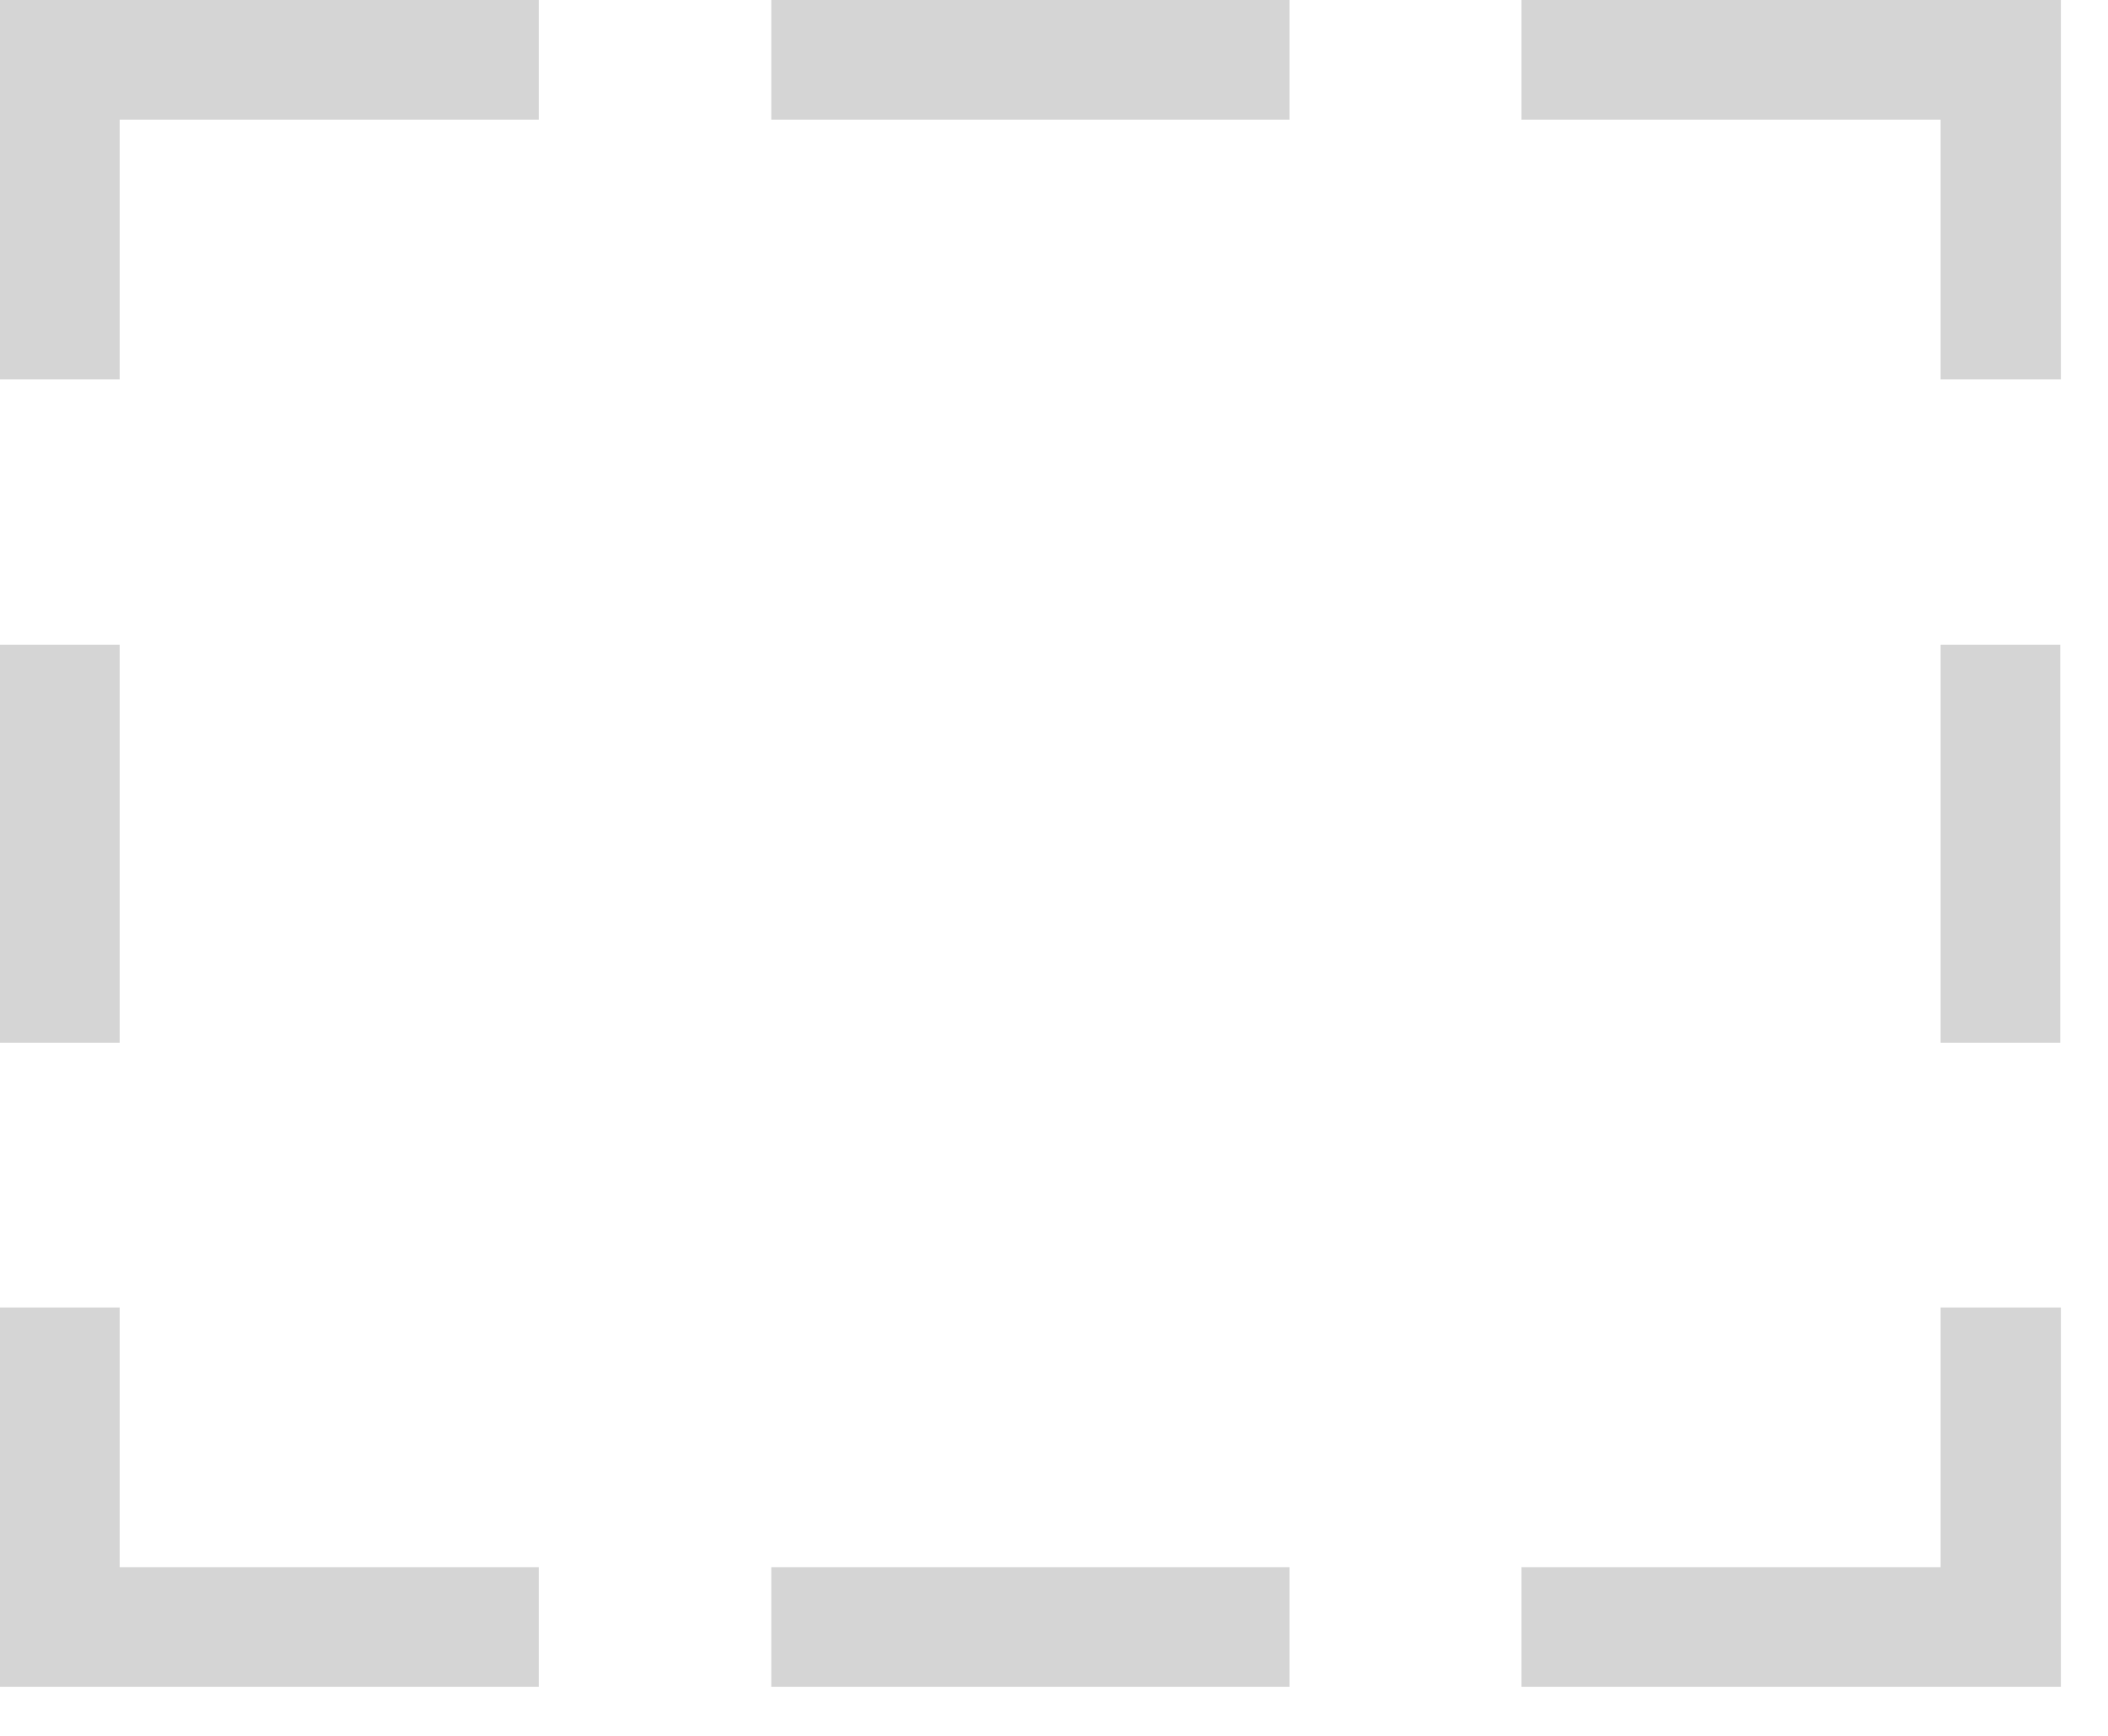 <svg width="34" height="28" viewBox="0 0 34 28" fill="none" xmlns="http://www.w3.org/2000/svg">
  <path d="M33.24 27.21H24.54V25.28H31.3V21.09H33.24V27.21Z" fill="#D5D5D5"/>
  <path d="M20.8 25.28H12.44V27.21H20.8V25.28Z" fill="#D5D5D5"/>
  <path d="M8.69 27.21H0V21.09H1.93V25.28H8.69V27.21Z" fill="#D5D5D5"/>
  <path d="M1.93 10.4H0V16.82H1.93V10.4Z" fill="#D5D5D5"/>
  <path d="M1.93 6.12H0V0H8.69V1.93H1.93V6.12Z" fill="#D5D5D5"/>
  <path d="M20.8 0H12.44V1.93H20.8V0Z" fill="#D5D5D5"/>
  <path d="M33.24 6.12H31.3V1.93H24.54V0H33.24V6.12Z" fill="#D5D5D5"/>
  <path d="M33.23 10.4H31.3V16.82H33.23V10.4Z" fill="#D5D5D5"/>
</svg>